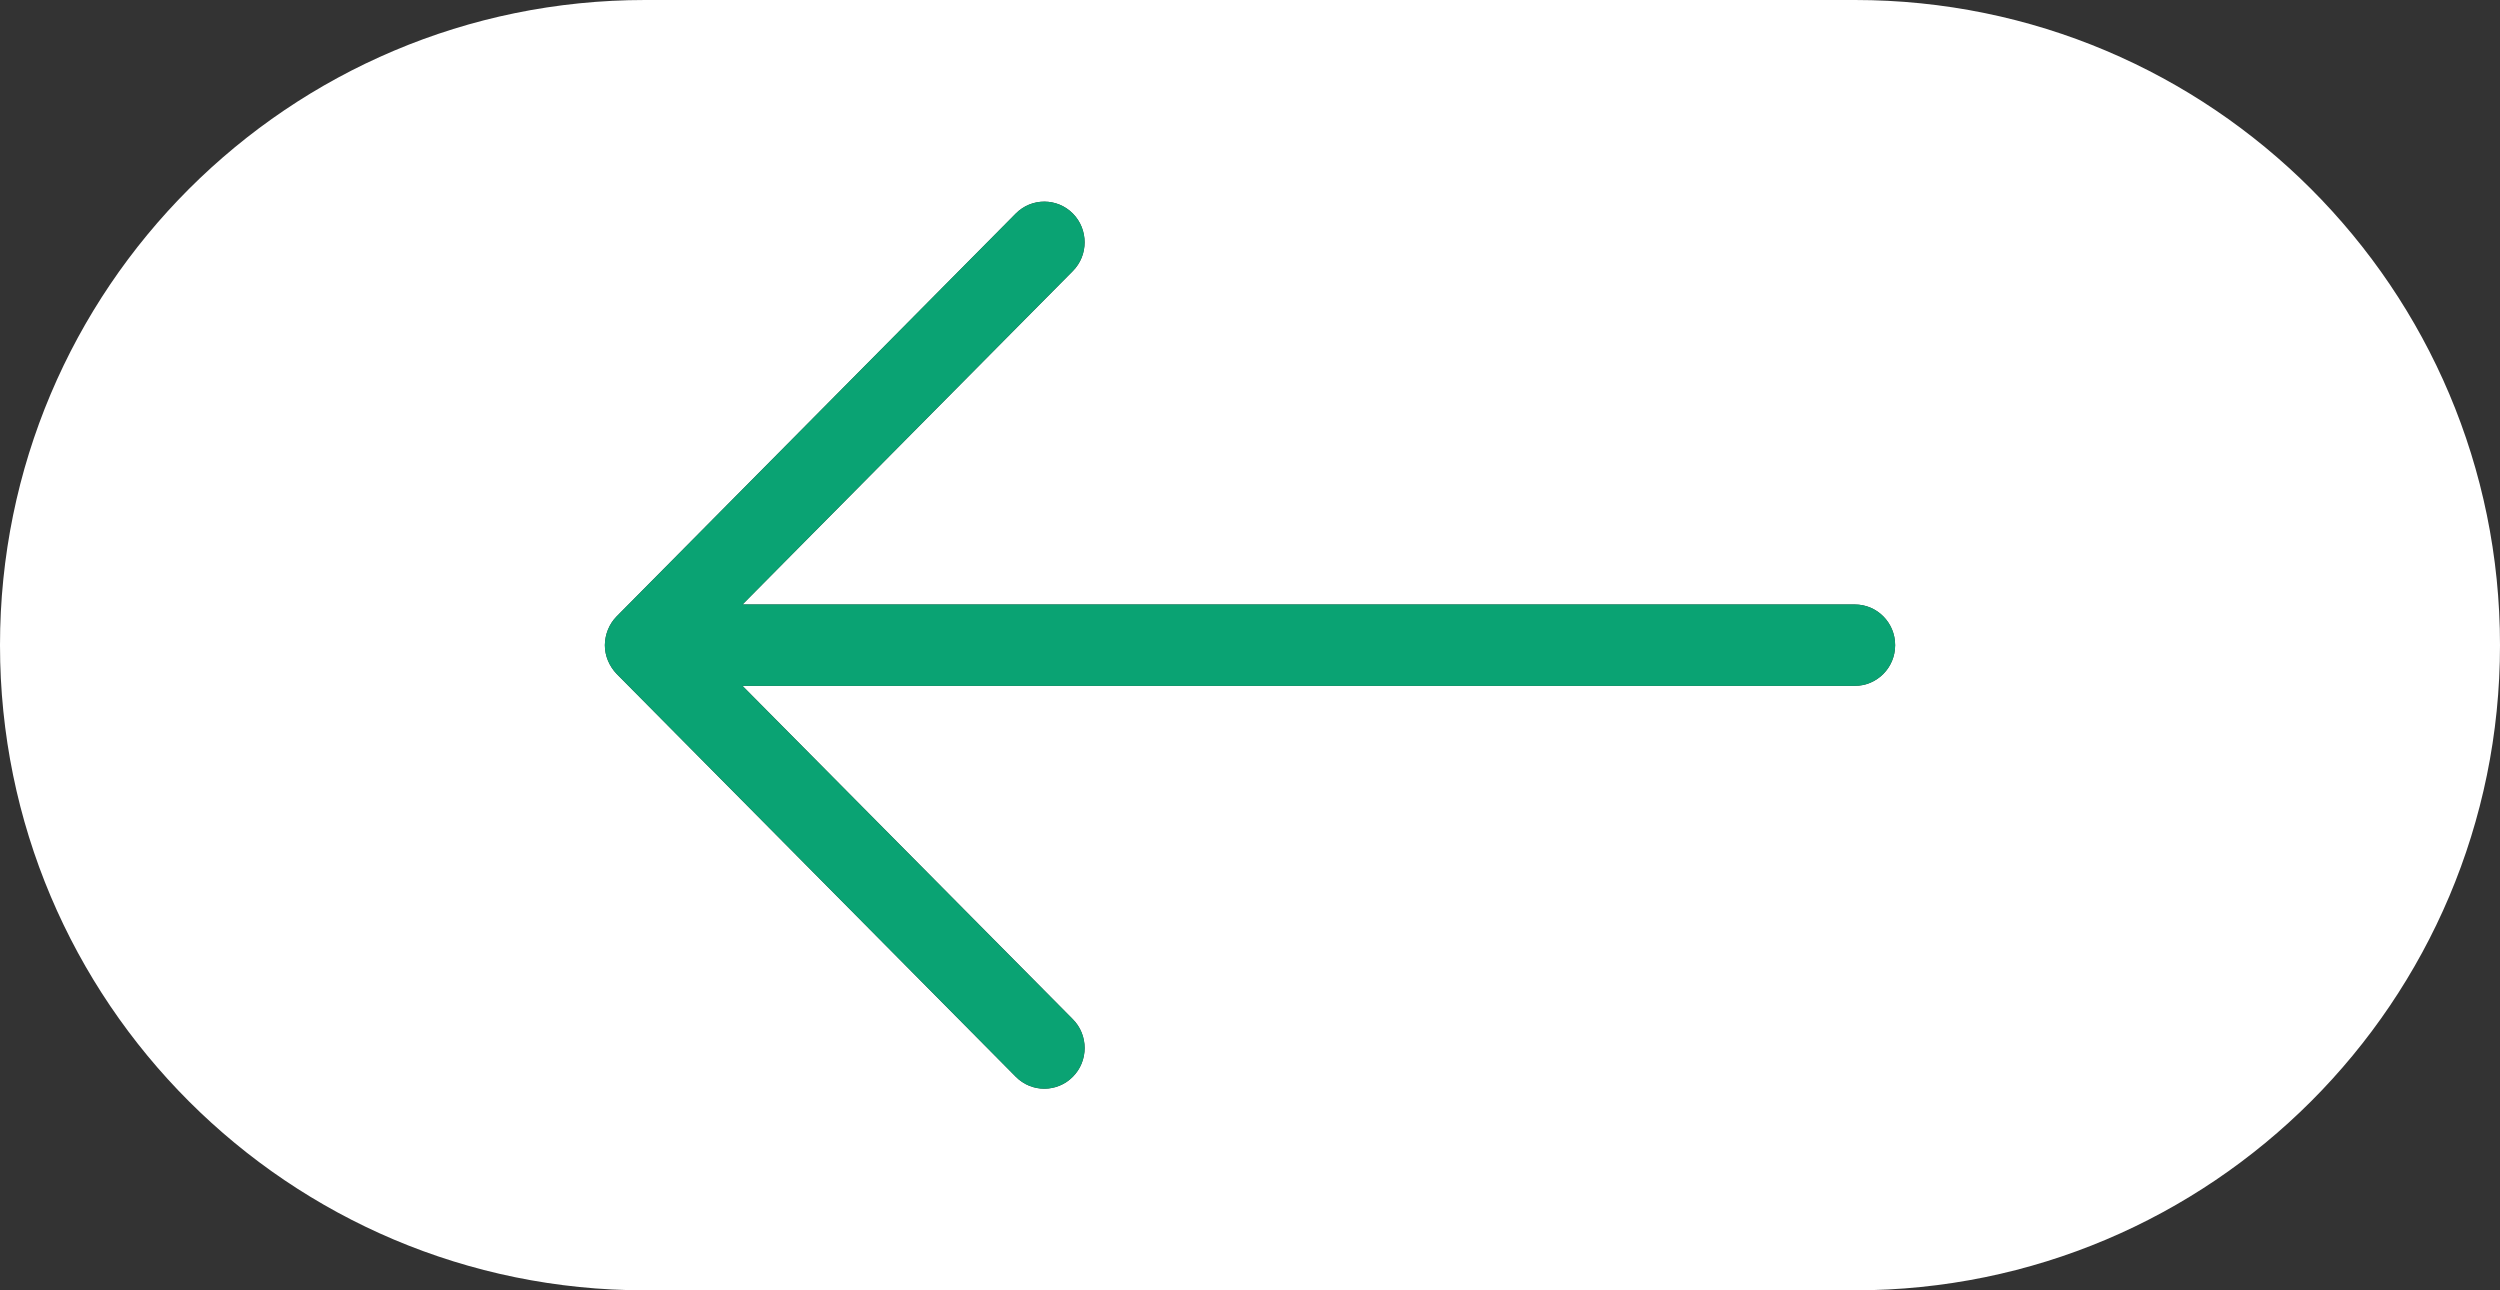 <svg width="62" height="32" viewBox="0 0 62 32" fill="none" xmlns="http://www.w3.org/2000/svg">
<rect x="0" y="0" width="62" height="32" fill="#333333" stroke="none"/>
<path fill-rule="evenodd" clip-rule="evenodd" d="M46 32C54.837 32 62 24.837 62 16C62 7.163 54.837 0 46 0L16 0C7.163 0 0 7.163 0 16C0 24.837 7.163 32 16 32L46 32ZM15.293 16.713C15.11 16.521 15 16.267 15 16C15.003 15.735 15.106 15.475 15.293 15.286L25.192 5.295C25.582 4.902 26.215 4.902 26.606 5.295C26.996 5.689 26.997 6.328 26.606 6.722L18.414 14.991L46 14.991C46.552 14.991 47 15.442 47 16C47 16.557 46.552 17.009 46 17.009L18.413 17.009L26.606 25.277C26.997 25.671 26.997 26.311 26.606 26.704C26.216 27.098 25.583 27.099 25.192 26.704L15.293 16.713Z" fill="white"/>
<path fill-rule="evenodd" clip-rule="evenodd" d="M15 16C15 16.267 15.11 16.521 15.293 16.713L25.192 26.704C25.583 27.099 26.216 27.098 26.606 26.704C26.997 26.311 26.997 25.671 26.606 25.277L18.413 17.009L46 17.009C46.552 17.009 47 16.557 47 16C47 15.442 46.552 14.991 46 14.991L18.414 14.991L26.606 6.722C26.997 6.328 26.996 5.689 26.606 5.295C26.215 4.902 25.582 4.902 25.192 5.295L15.293 15.286C15.106 15.475 15.003 15.735 15 16Z" fill="#0AA373"/>
</svg>
